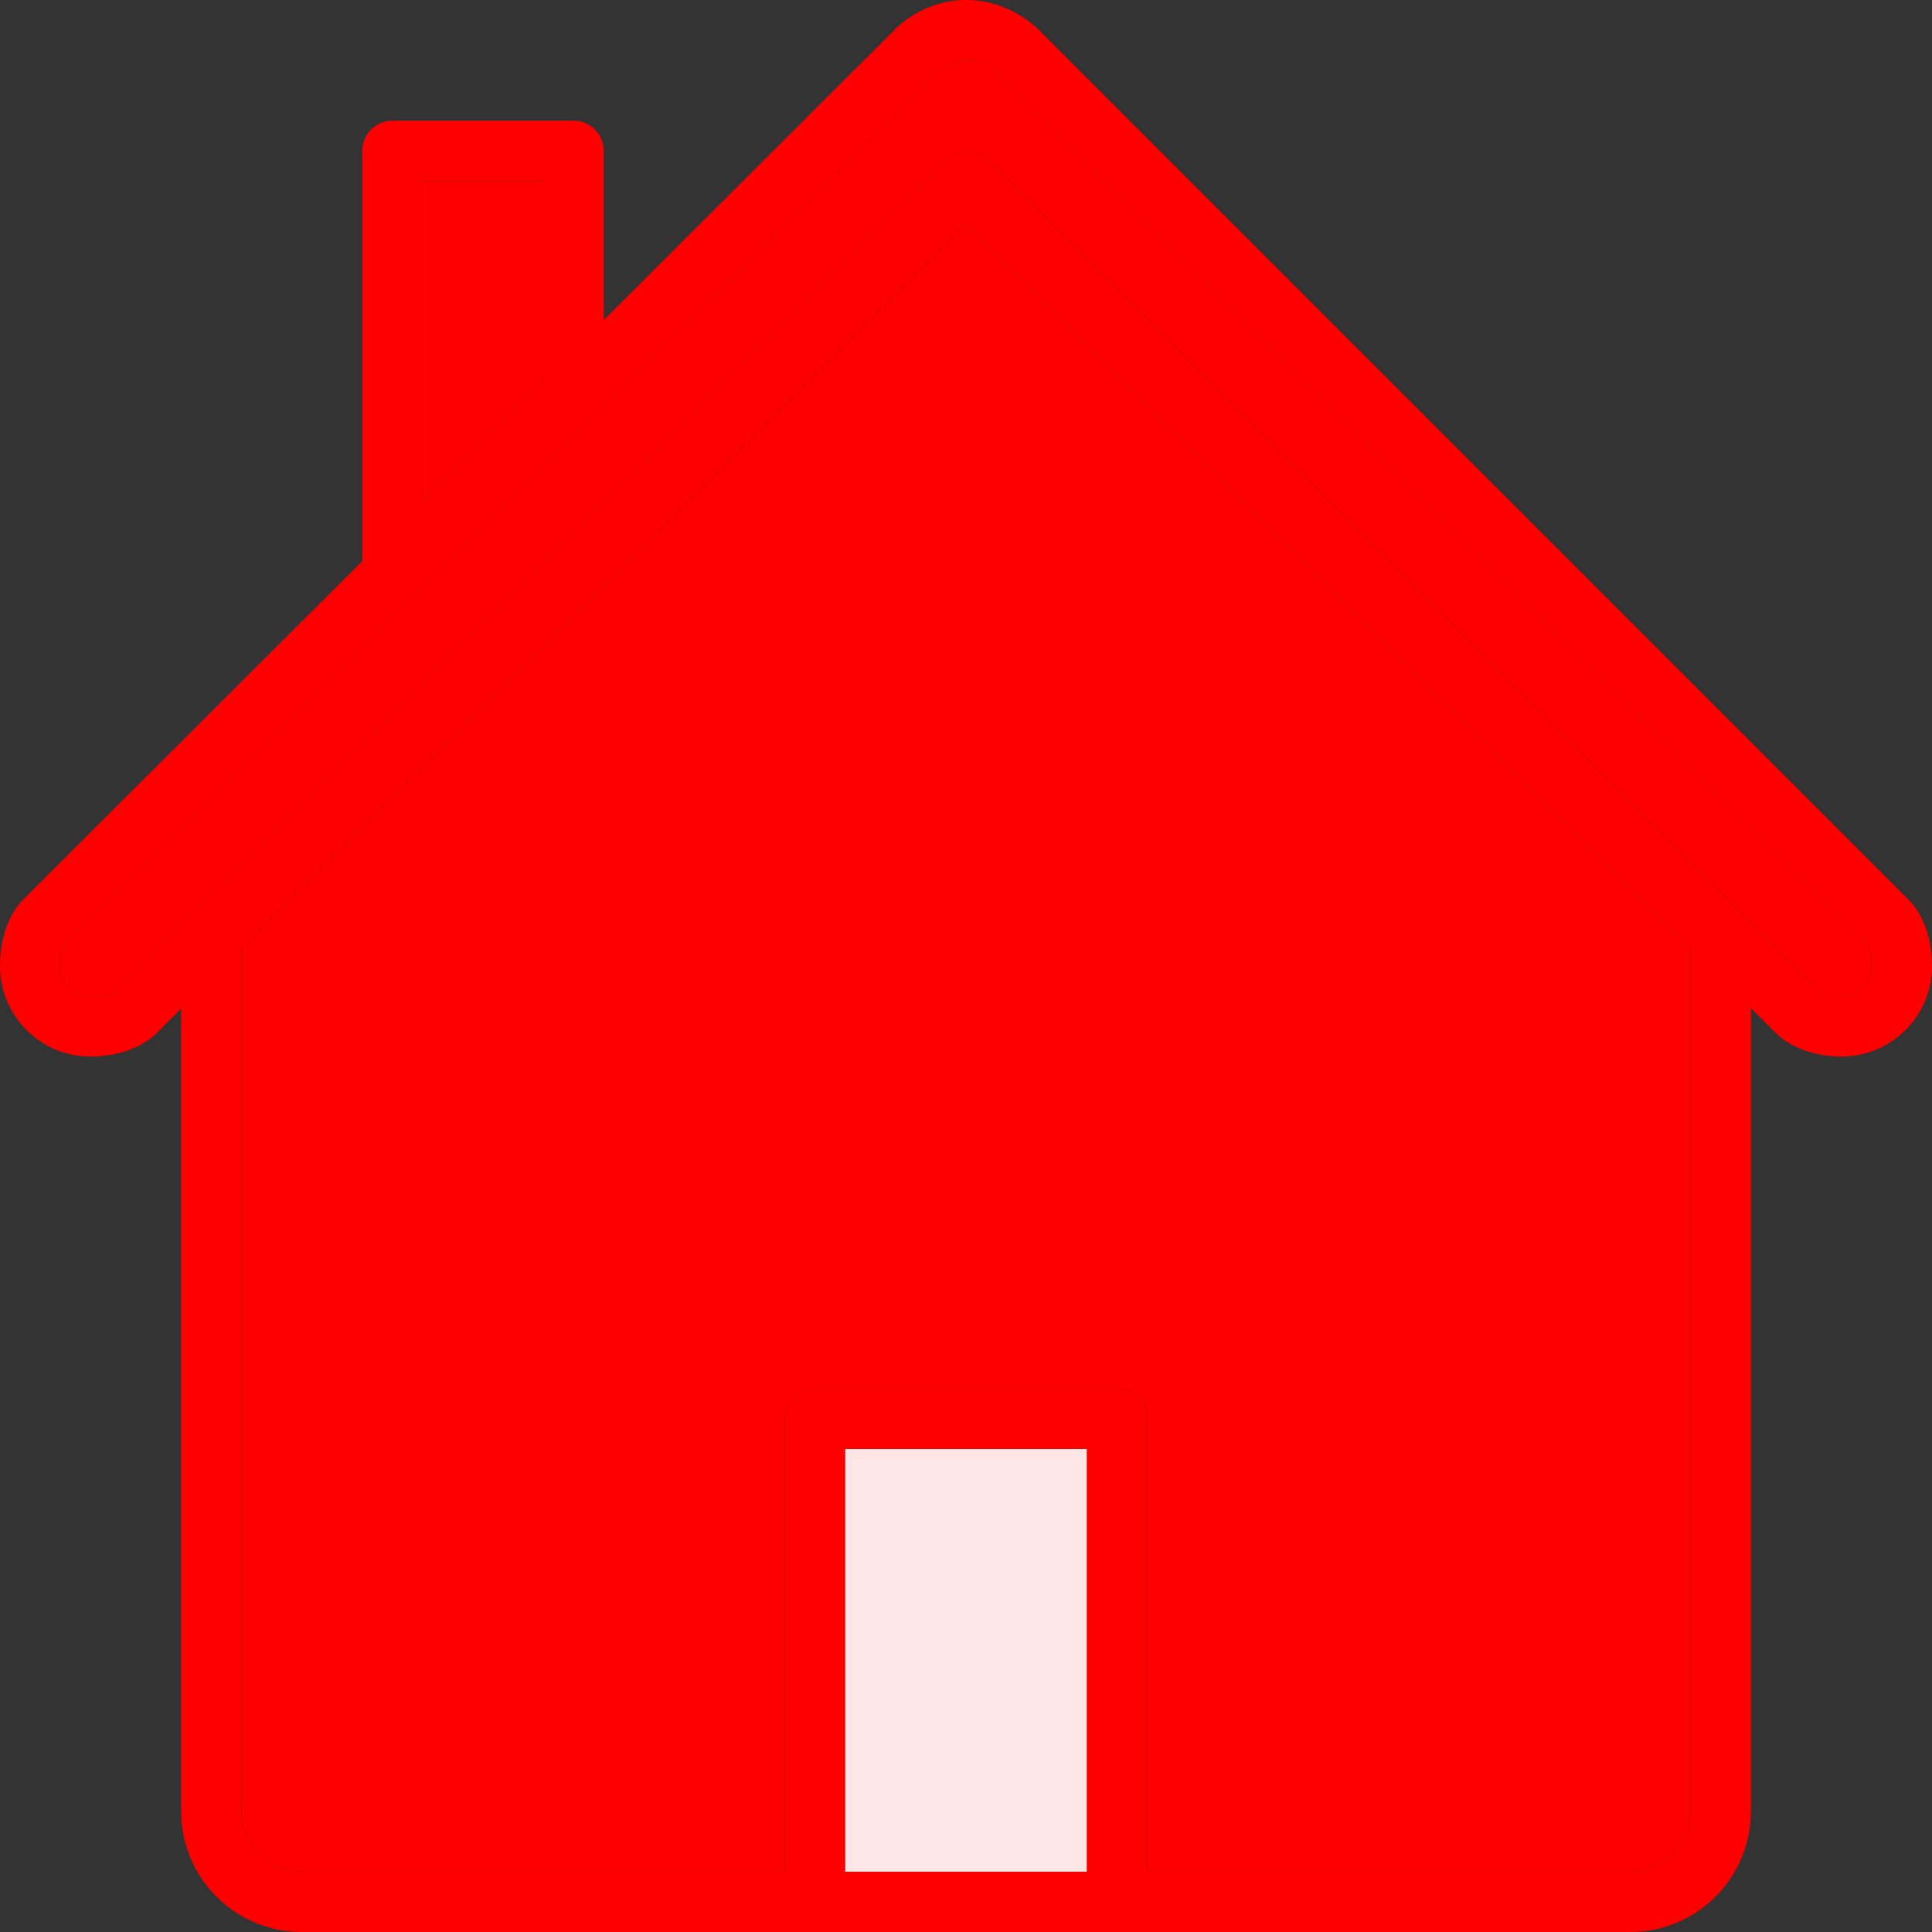 <svg width="89" height="89" viewBox="0 0 89 89" fill="none" xmlns="http://www.w3.org/2000/svg">
<rect x="0" y="0" width="89" height="89" fill="#333333" stroke="none"/>
<path d="M77.875 83.438C77.875 84.973 76.629 86.219 75.094 86.219H52.844V65.359C52.844 64.591 52.222 63.969 51.453 63.969H37.547C36.778 63.969 36.156 64.591 36.156 65.359V86.219H13.906C12.371 86.219 11.125 84.973 11.125 83.438V43.681L44.513 10.295L77.875 43.657V83.438Z" fill="#FF0000"/>
<path d="M19.469 8.344H25.031V17.523L19.469 23.075V8.344Z" fill="#FF0000"/>
<path d="M50.062 66.75H38.938V86.219H50.062V66.75Z" fill="#F9EBB2"/>
<path d="M84.828 45.891C84.444 45.891 83.991 45.841 83.741 45.589L45.496 7.344C45.224 7.073 44.868 6.936 44.513 6.936C44.157 6.936 43.8 7.073 43.529 7.344L5.272 45.603C5.02 45.855 4.556 45.891 4.172 45.891C3.403 45.891 2.781 45.269 2.781 44.5C2.781 44.116 2.804 43.635 3.055 43.383L43.158 3.351C43.158 3.351 43.677 2.781 44.513 2.781C45.348 2.781 45.878 3.335 45.878 3.335L85.936 43.392C86.188 43.643 86.219 44.116 86.219 44.5C86.219 45.268 85.597 45.891 84.828 45.891Z" fill="#FF0000"/>
<path d="M87.903 41.425L47.89 1.411C47.89 1.411 46.587 0 44.511 0C42.435 0 41.207 1.378 41.207 1.378L27.812 14.746V6.953C27.812 6.184 27.191 5.562 26.422 5.562H18.078C17.309 5.562 16.688 6.184 16.688 6.953V25.85L1.089 41.417C0.334 42.172 0 43.349 0 44.5C0 46.803 1.868 48.672 4.172 48.672C5.323 48.672 6.483 48.323 7.238 47.568L8.344 46.462V83.438C8.344 86.512 10.832 89 13.906 89H75.094C78.168 89 80.656 86.512 80.656 83.438V46.438L81.774 47.557C82.529 48.309 83.677 48.672 84.828 48.672C87.132 48.672 89 46.804 89 44.5C89 43.347 88.658 42.18 87.903 41.425ZM19.469 8.344H25.031V17.523L19.469 23.075V8.344ZM50.062 86.219H38.938V66.75H50.062V86.219ZM77.875 83.438C77.875 84.973 76.629 86.219 75.094 86.219H52.844V65.359C52.844 64.59 52.222 63.969 51.453 63.969H37.547C36.778 63.969 36.156 64.59 36.156 65.359V86.219H13.906C12.371 86.219 11.125 84.973 11.125 83.438V43.681L44.513 10.295L77.875 43.657V83.438ZM84.828 45.891C84.444 45.891 83.991 45.841 83.741 45.589L45.496 7.344C45.224 7.073 44.868 6.936 44.513 6.936C44.157 6.936 43.8 7.073 43.529 7.344L5.272 45.603C5.02 45.855 4.556 45.891 4.172 45.891C3.403 45.891 2.781 45.269 2.781 44.5C2.781 44.116 2.804 43.635 3.055 43.383L43.158 3.351C43.158 3.351 43.677 2.781 44.513 2.781C45.348 2.781 45.878 3.335 45.878 3.335L85.936 43.392C86.188 43.643 86.219 44.116 86.219 44.5C86.219 45.268 85.597 45.891 84.828 45.891Z" fill="#FF0000"/>
<path d="M31.984 44.5H20.859C20.09 44.5 19.469 45.122 19.469 45.891V57.016C19.469 57.785 20.09 58.406 20.859 58.406H31.984C32.753 58.406 33.375 57.785 33.375 57.016V45.891C33.375 45.122 32.753 44.5 31.984 44.5ZM30.594 55.625H22.25V47.281H30.594V55.625Z" fill="#FF0000"/>
<path d="M57.016 58.406H68.141C68.91 58.406 69.531 57.785 69.531 57.016V45.891C69.531 45.122 68.91 44.5 68.141 44.5H57.016C56.247 44.5 55.625 45.122 55.625 45.891V57.016C55.625 57.785 56.247 58.406 57.016 58.406ZM58.406 47.281H66.75V55.625H58.406V47.281Z" fill="#FF0000"/>
<path d="M50.062 66.75H38.938V86.219H50.062V66.75Z" fill="#FFE6E6"/>
<path d="M30.594 47.281H22.25V55.625H30.594V47.281Z" fill="#FF0000"/>
<path d="M66.75 47.281H58.406V55.625H66.75V47.281Z" fill="#FF0000"/>
</svg>
